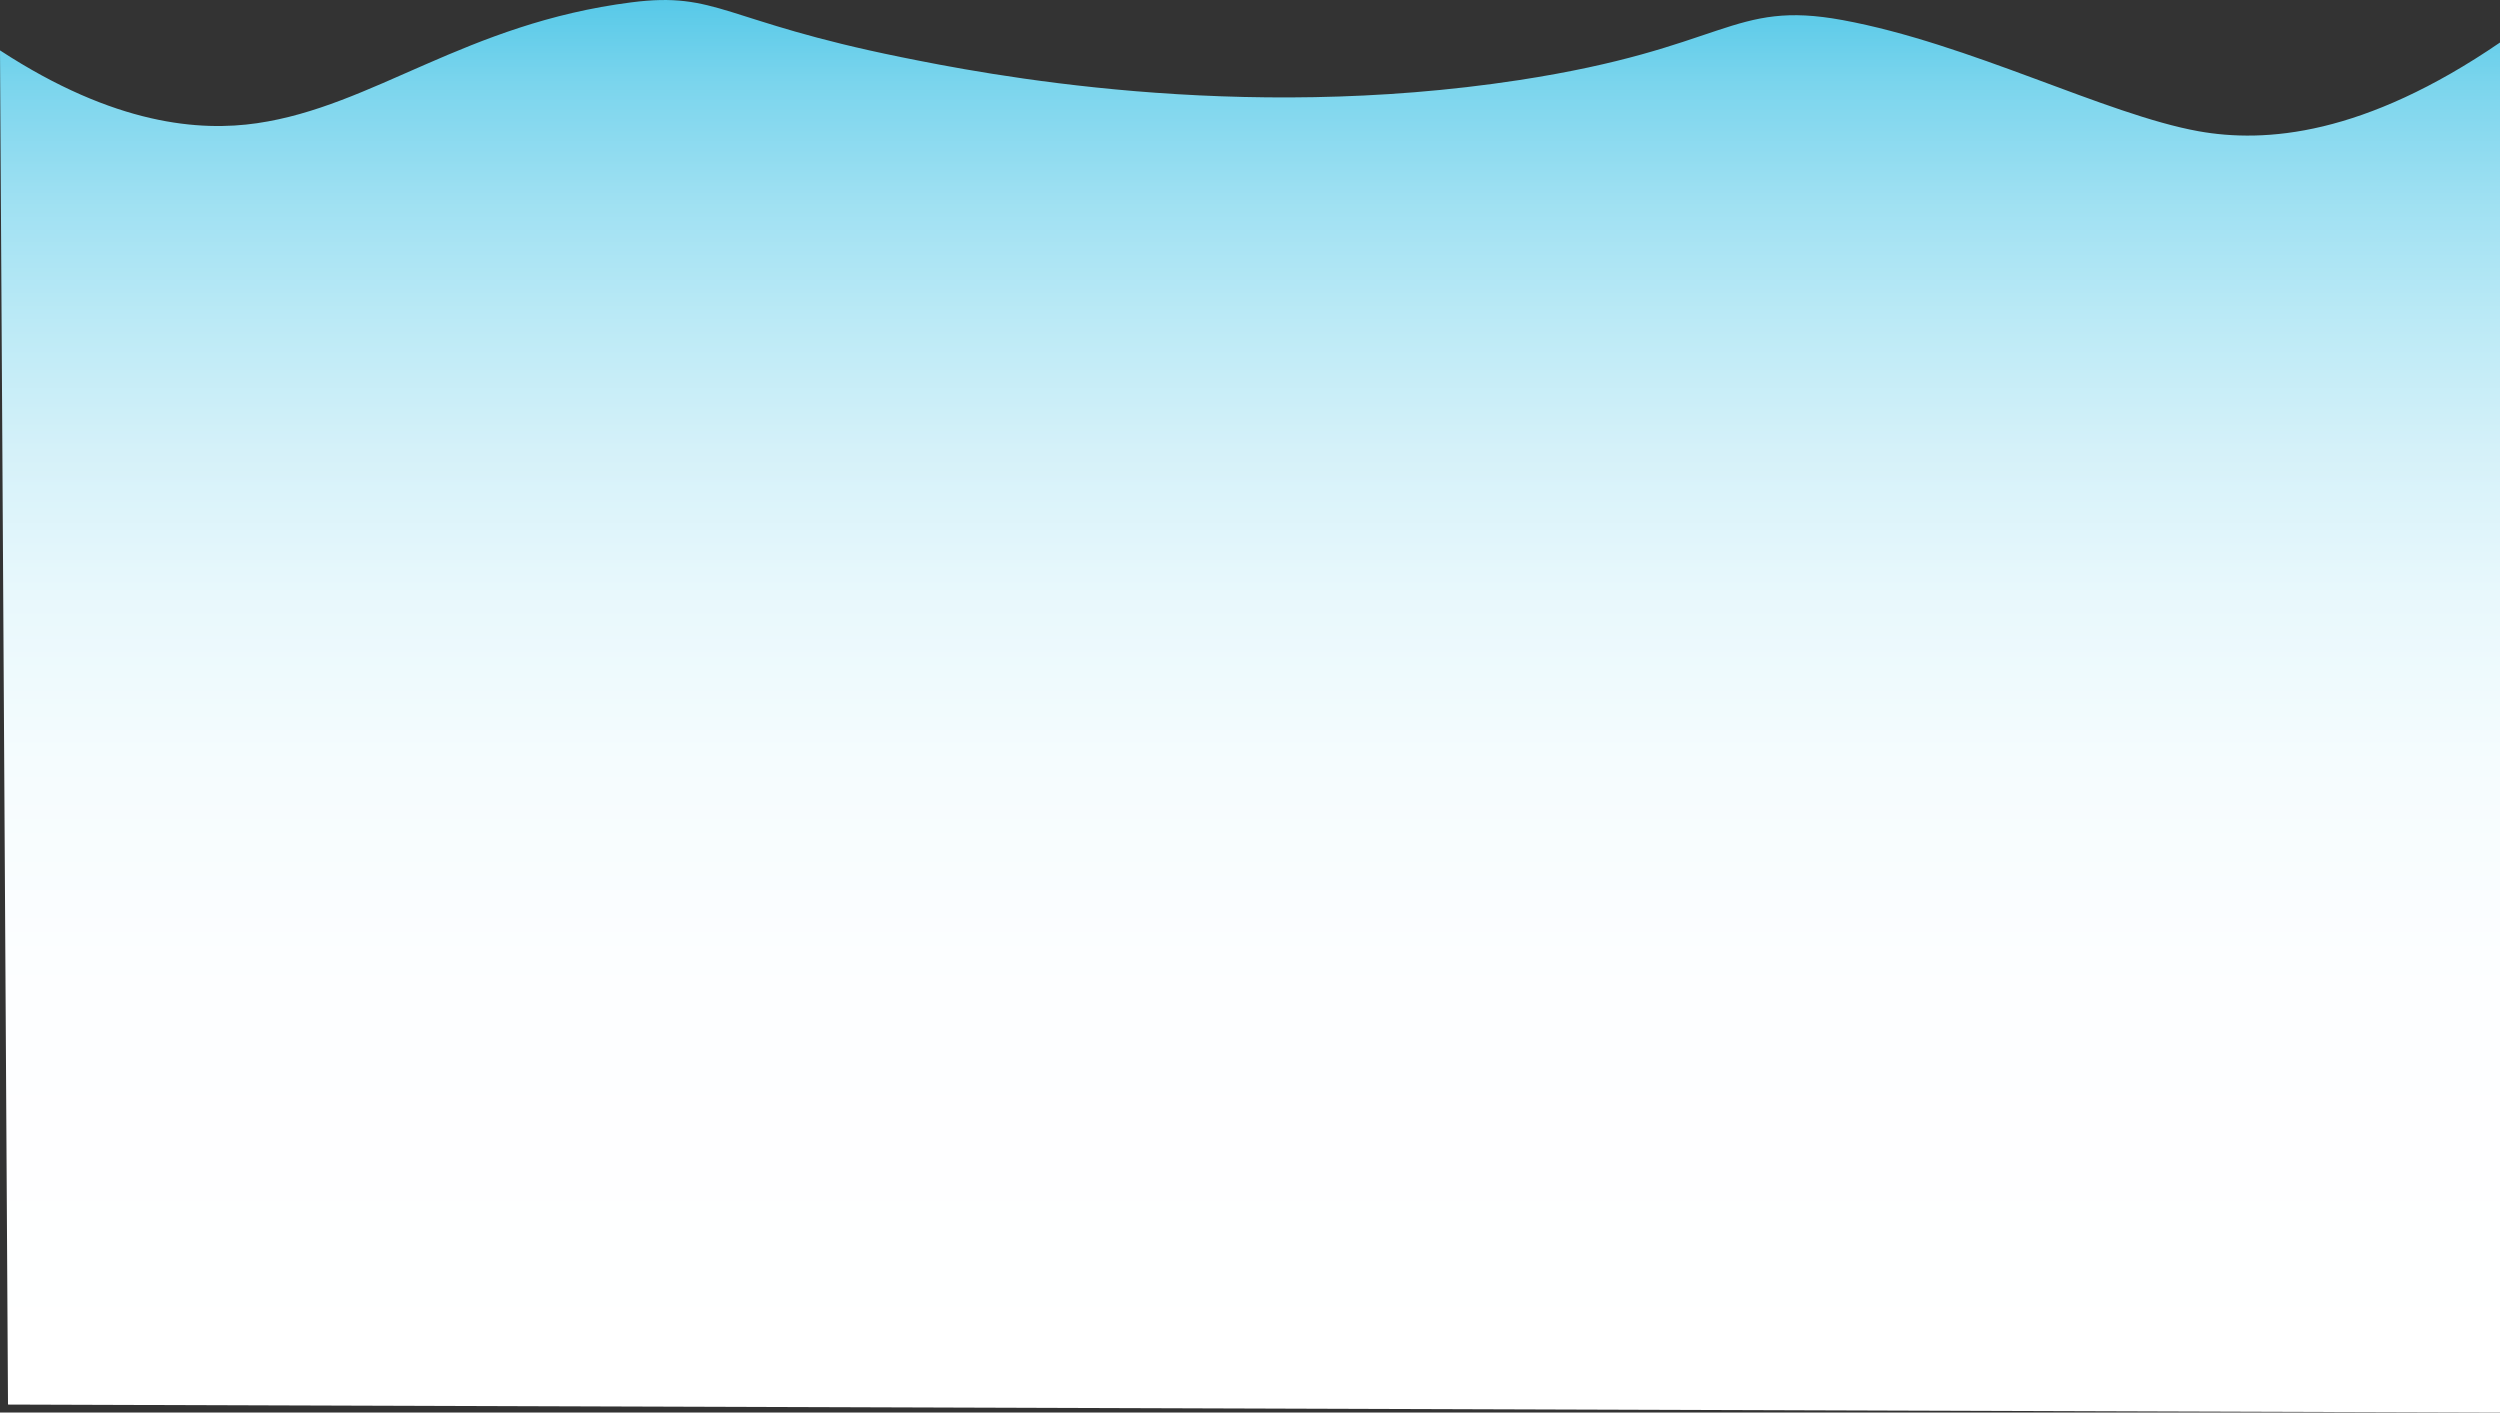 <svg xmlns="http://www.w3.org/2000/svg" xmlns:xlink="http://www.w3.org/1999/xlink" viewBox="0 0 477.96 270.06"><rect x="0" y="0" width="477.96" height="270.06" fill="#333333" stroke="none"/><defs><style>.cls-1{fill:url(#linear-gradient);}</style><linearGradient id="linear-gradient" x1="238.98" y1="270.06" x2="238.98" gradientUnits="userSpaceOnUse"><stop offset="0" stop-color="#fff"/><stop offset="0.3" stop-color="#fdfeff"/><stop offset="0.46" stop-color="#f5fcfe"/><stop offset="0.58" stop-color="#e8f8fc"/><stop offset="0.68" stop-color="#d5f1f9"/><stop offset="0.77" stop-color="#bceaf6"/><stop offset="0.86" stop-color="#9ee0f2"/><stop offset="0.94" stop-color="#7bd5ed"/><stop offset="1" stop-color="#57c9e8"/></linearGradient></defs><g id="Layer_2" data-name="Layer 2"><g id="Layer_1-2" data-name="Layer 1"><path class="cls-1" d="M478,270.06,1.53,268.53,0,9.63C22,24,38.31,25.13,49.12,23.56,71.36,20.33,89,4.5,120.7.45,137.17-1.66,138.16,4,172.17,10.9c16,3.25,64.18,12.69,118.2,4.42C330.24,9.21,331-.07,352.27,3.84c24.28,4.47,50.33,18.06,68.06,21.25C433,27.36,451.86,26,478,8.1Z"/></g></g></svg>